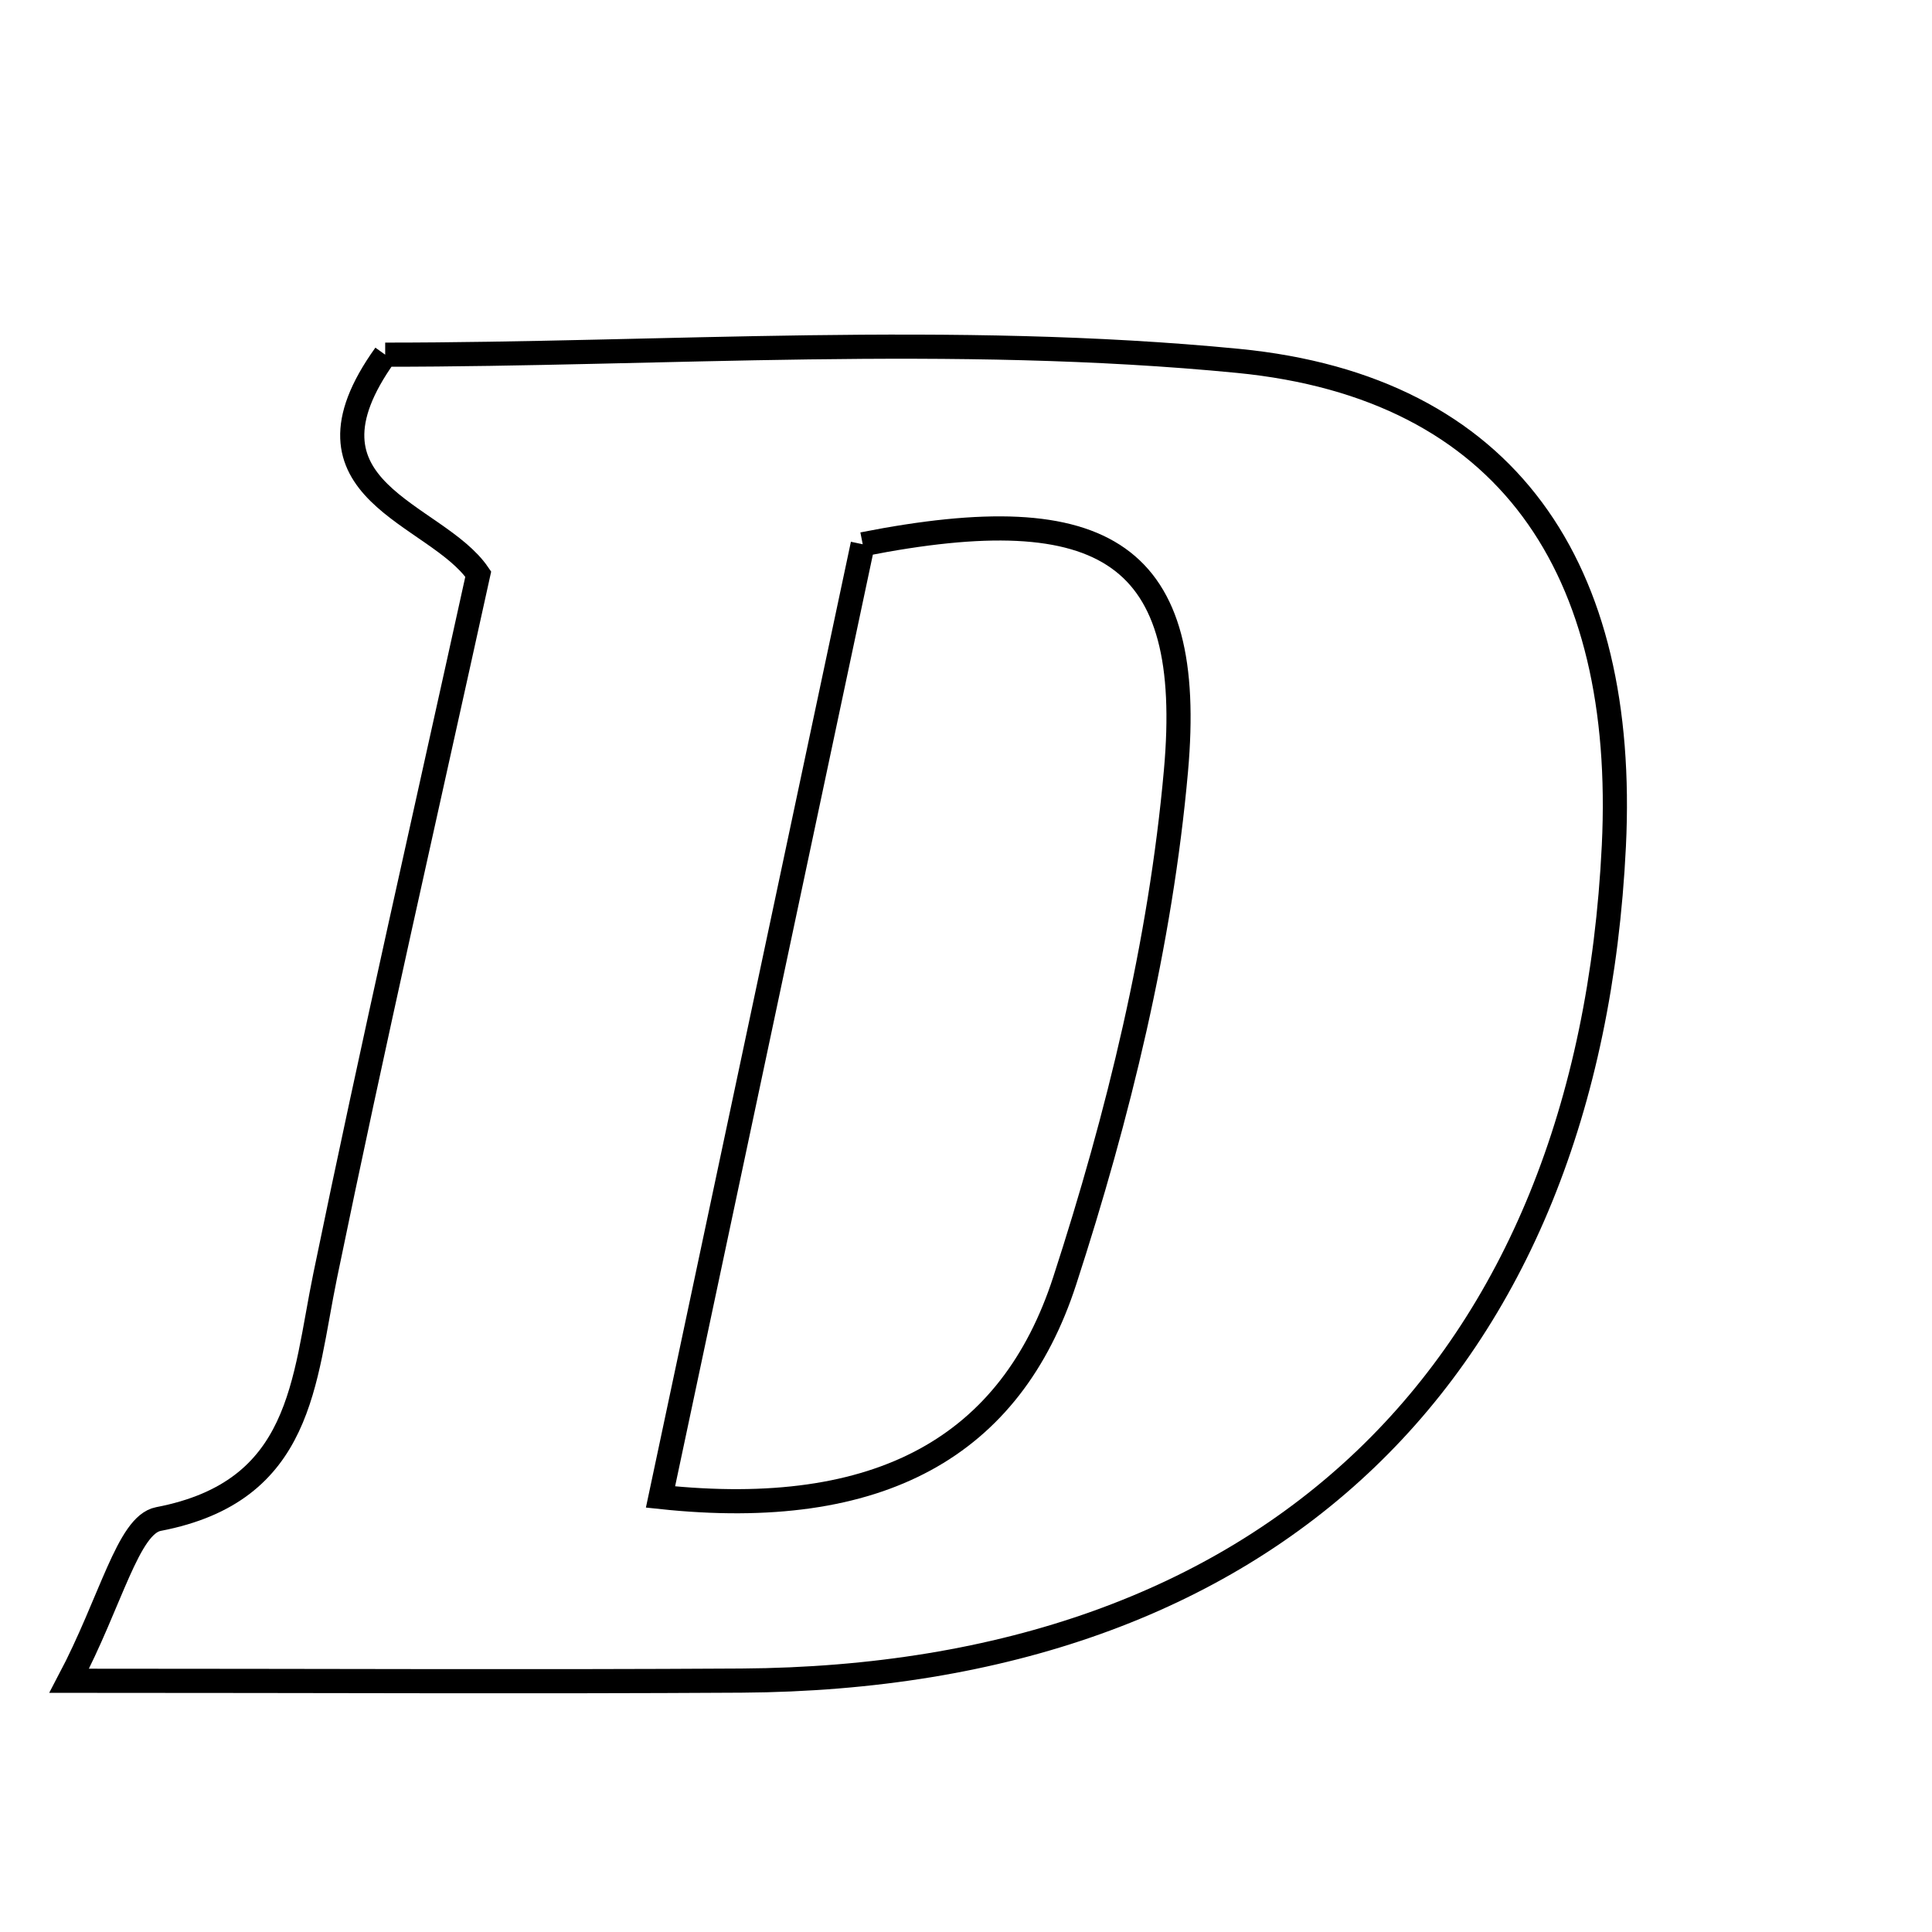 <svg xmlns="http://www.w3.org/2000/svg" viewBox="0.0 0.0 24.0 24.0" height="200px" width="200px"><path fill="none" stroke="black" stroke-width=".3" stroke-opacity="1.0"  filling="0" d="M4.785 4.406 C8.222 4.406 11.831 4.137 15.38 4.483 C18.735 4.811 20.215 7.069 20.048 10.508 C19.731 17.031 15.763 20.834 9.212 20.877 C6.618 20.893 4.024 20.879 0.86 20.879 C1.38 19.893 1.59 18.943 1.968 18.87 C3.765 18.526 3.769 17.16 4.04 15.845 C4.631 12.974 5.285 10.116 5.941 7.132 C5.413 6.359 3.564 6.108 4.785 4.406"></path>
<path fill="none" stroke="black" stroke-width=".3" stroke-opacity="1.0"  filling="0" d="M10.717 6.761 C13.749 6.163 14.849 6.882 14.608 9.577 C14.417 11.716 13.892 13.862 13.226 15.911 C12.559 17.964 10.938 18.888 8.205 18.596 C9.08 14.473 9.906 10.583 10.717 6.761"></path></svg>